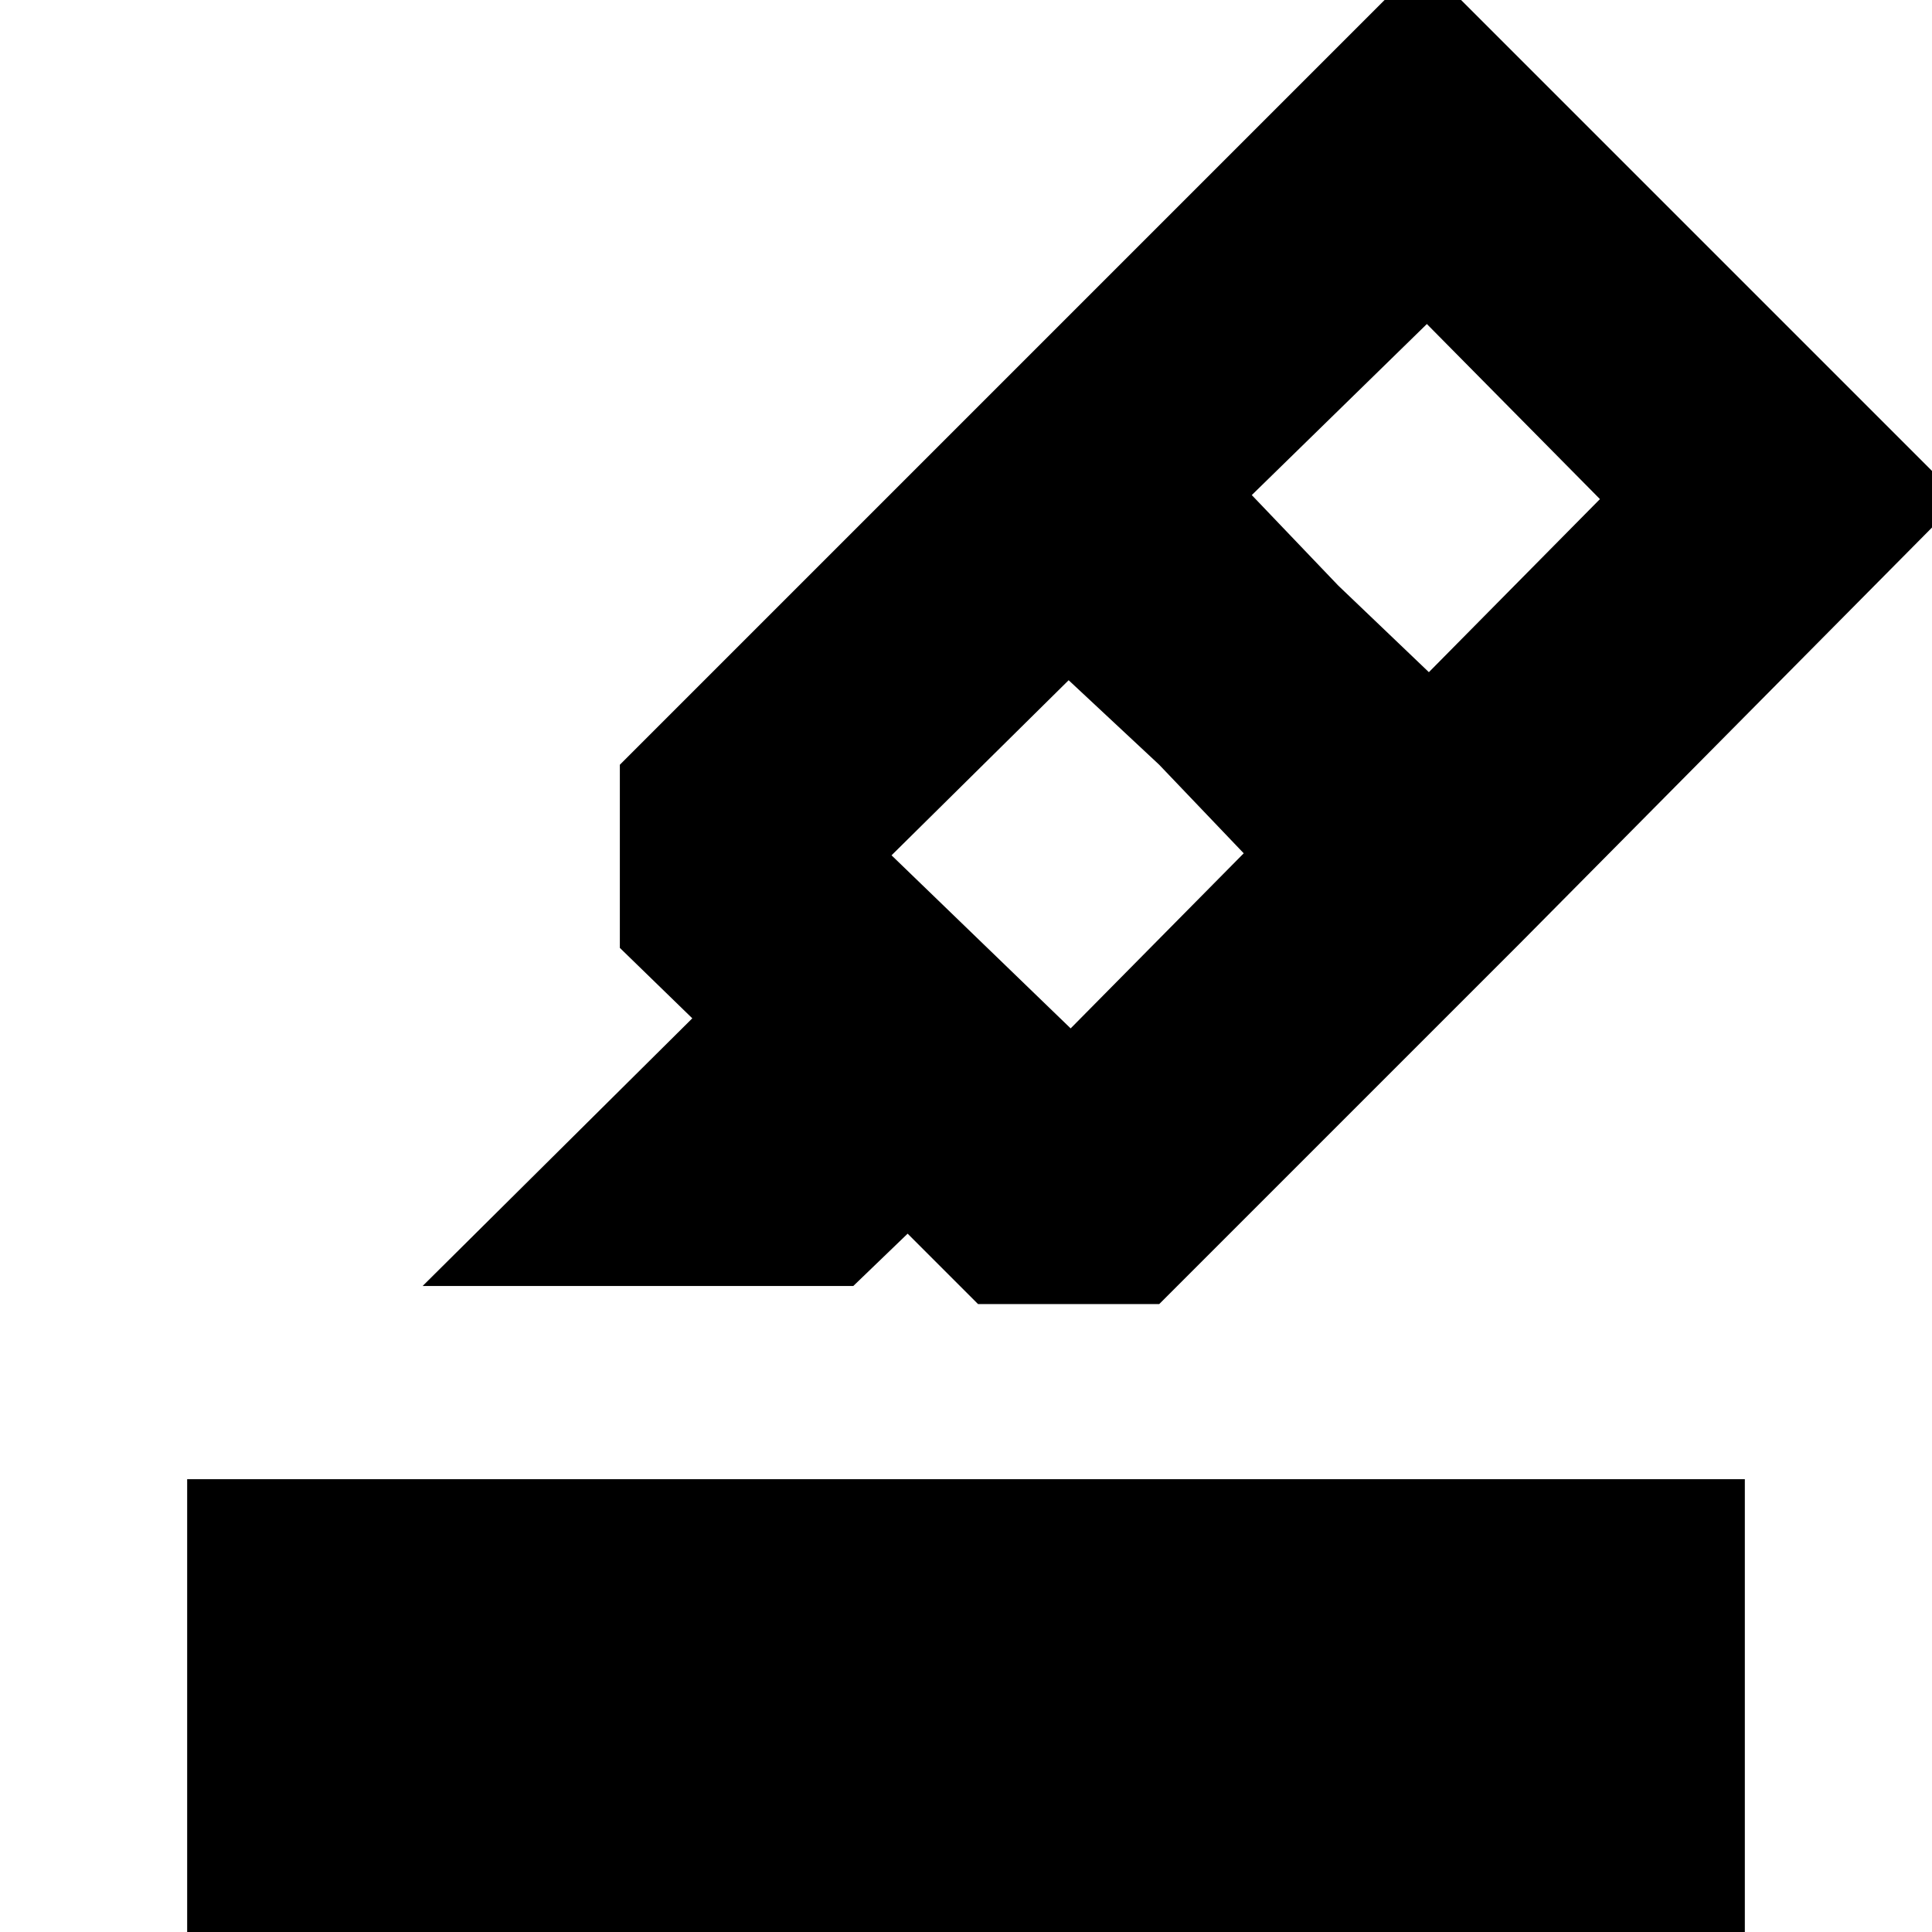 <svg xmlns="http://www.w3.org/2000/svg" height="20" viewBox="0 -960 960 960" width="20"><path d="M93 18v-243h774V18H93Zm525-554-42-44-45-42-88 87 89 86 86-87Zm4-178 43 45 45 43 85-86-86-87-87 85ZM210-321l134-133-36-35v-91l178-178 269 267-179 179h-90l-35-35-27 26H210Zm276-437 221-221 267 267-219 221-269-267Z"/></svg>